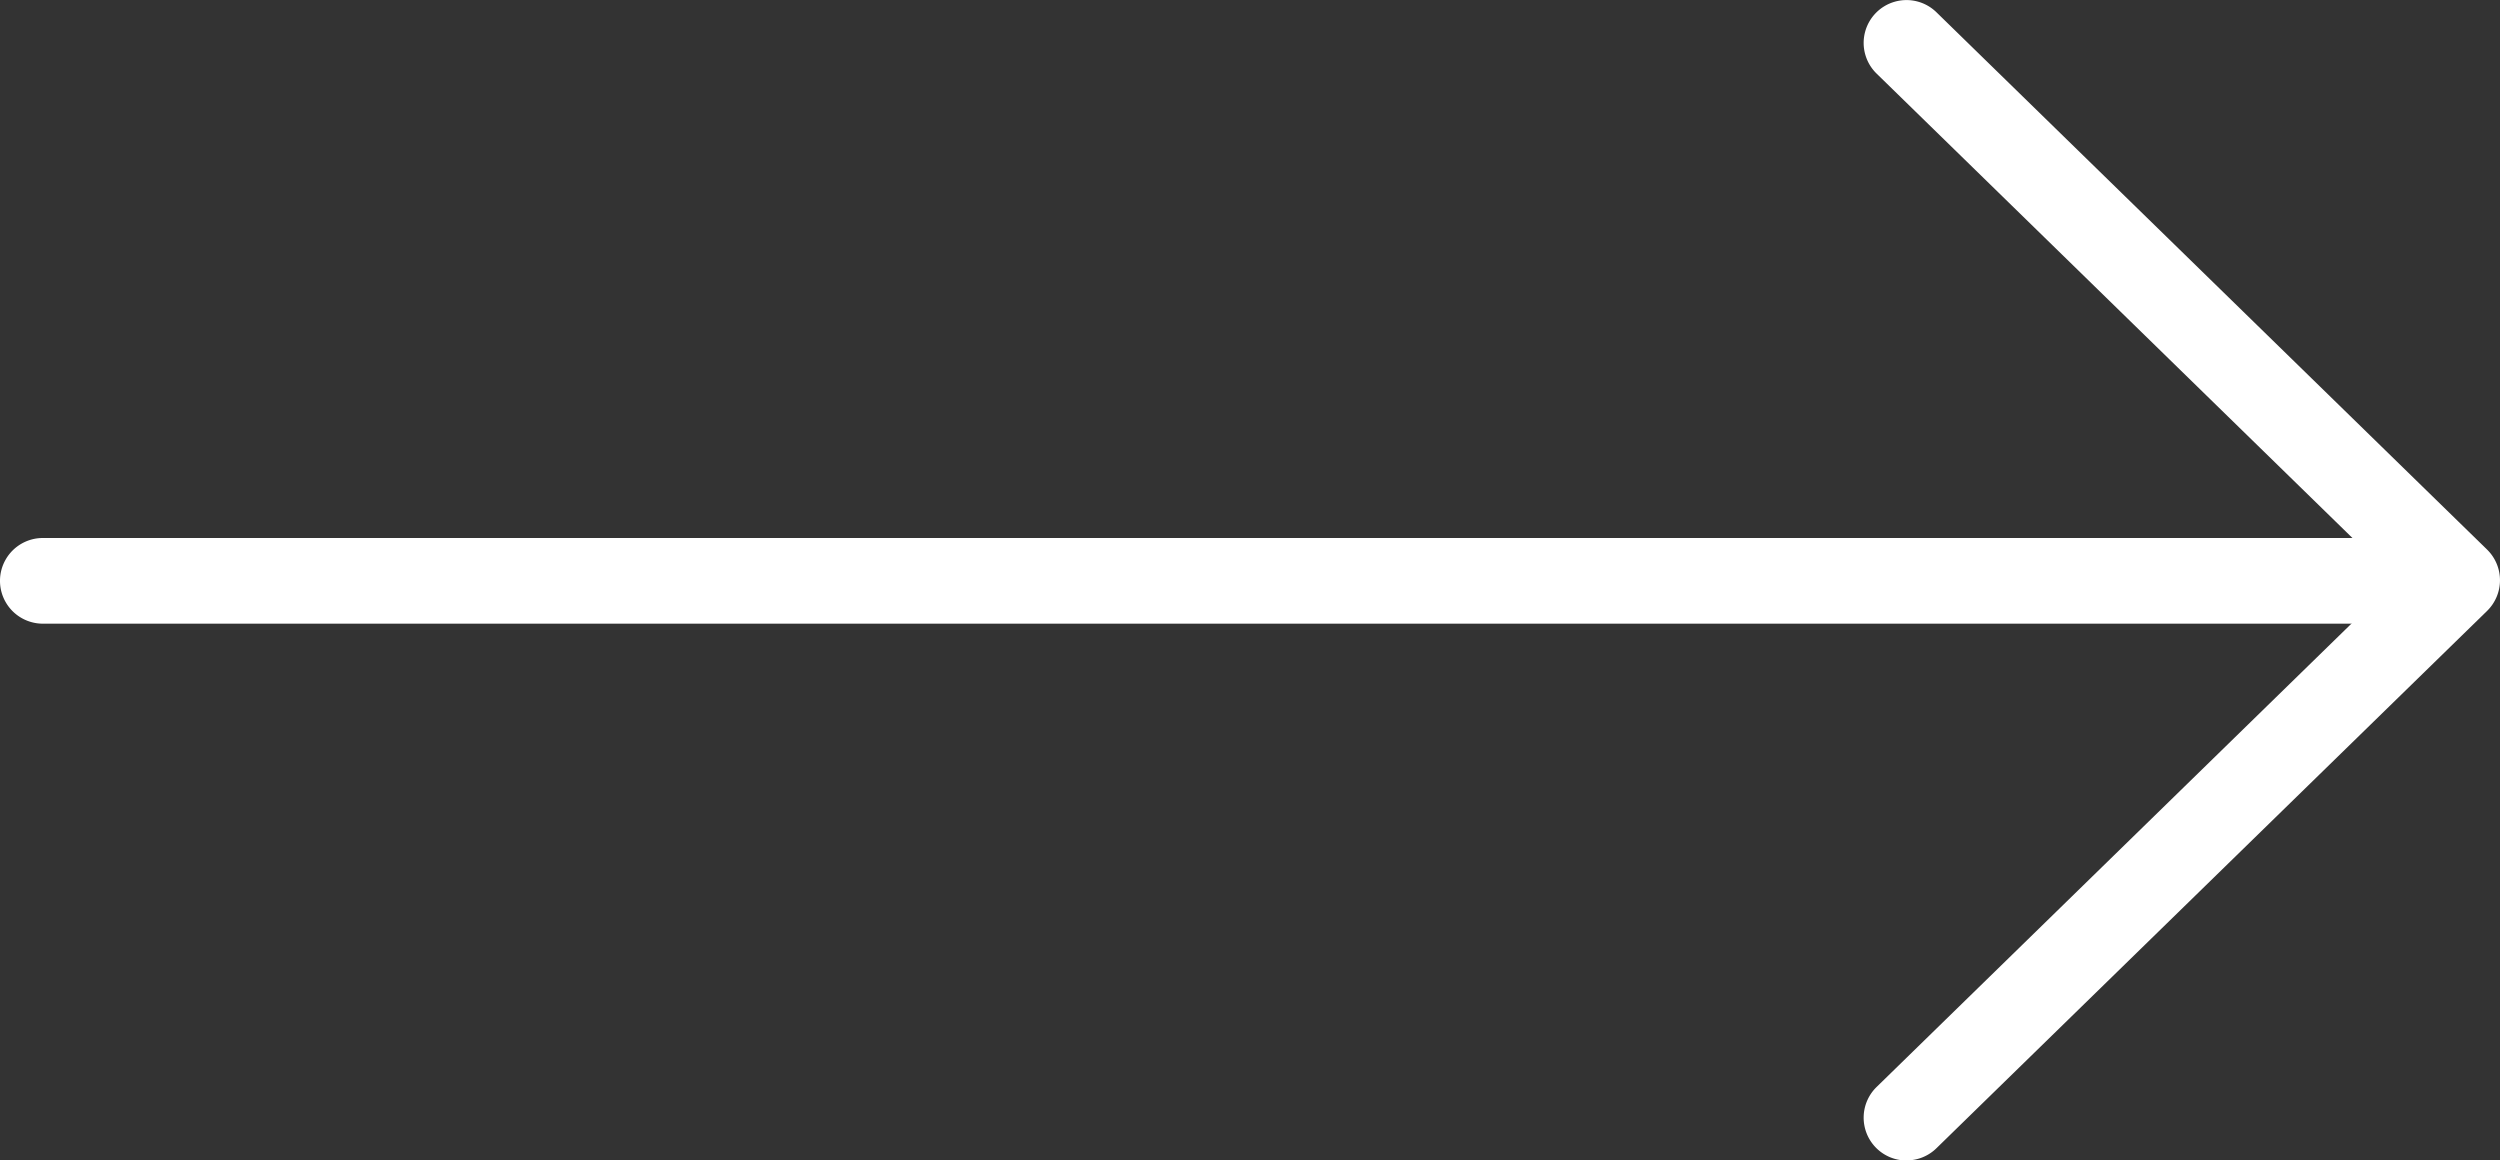 <svg id="Group_29450" data-name="Group 29450" xmlns="http://www.w3.org/2000/svg" width="30" height="13.925" viewBox="0 0 30 13.925">
  <rect x="0" y="0" width="30" height="13.925" fill="#333333" stroke="none"/>
  <path id="Path_21929" data-name="Path 21929" d="M5064.549,1083.528h28.489a.514.514,0,0,0,0-1.028h-28.489a.514.514,0,0,0,0,1.028Z" transform="translate(-5064.035 -1076.044)" fill="#fff"/>
  <path id="Path_21930" data-name="Path 21930" d="M5064.08,1089.816a.513.513,0,0,0,.359-.146l6.608-6.448a.515.515,0,0,0,0-.736l-6.608-6.448a.514.514,0,1,0-.718.736l6.231,6.081-6.231,6.08a.514.514,0,0,0,.359.882Z" transform="translate(-5041.202 -1075.891)" fill="#fff"/>
</svg>
